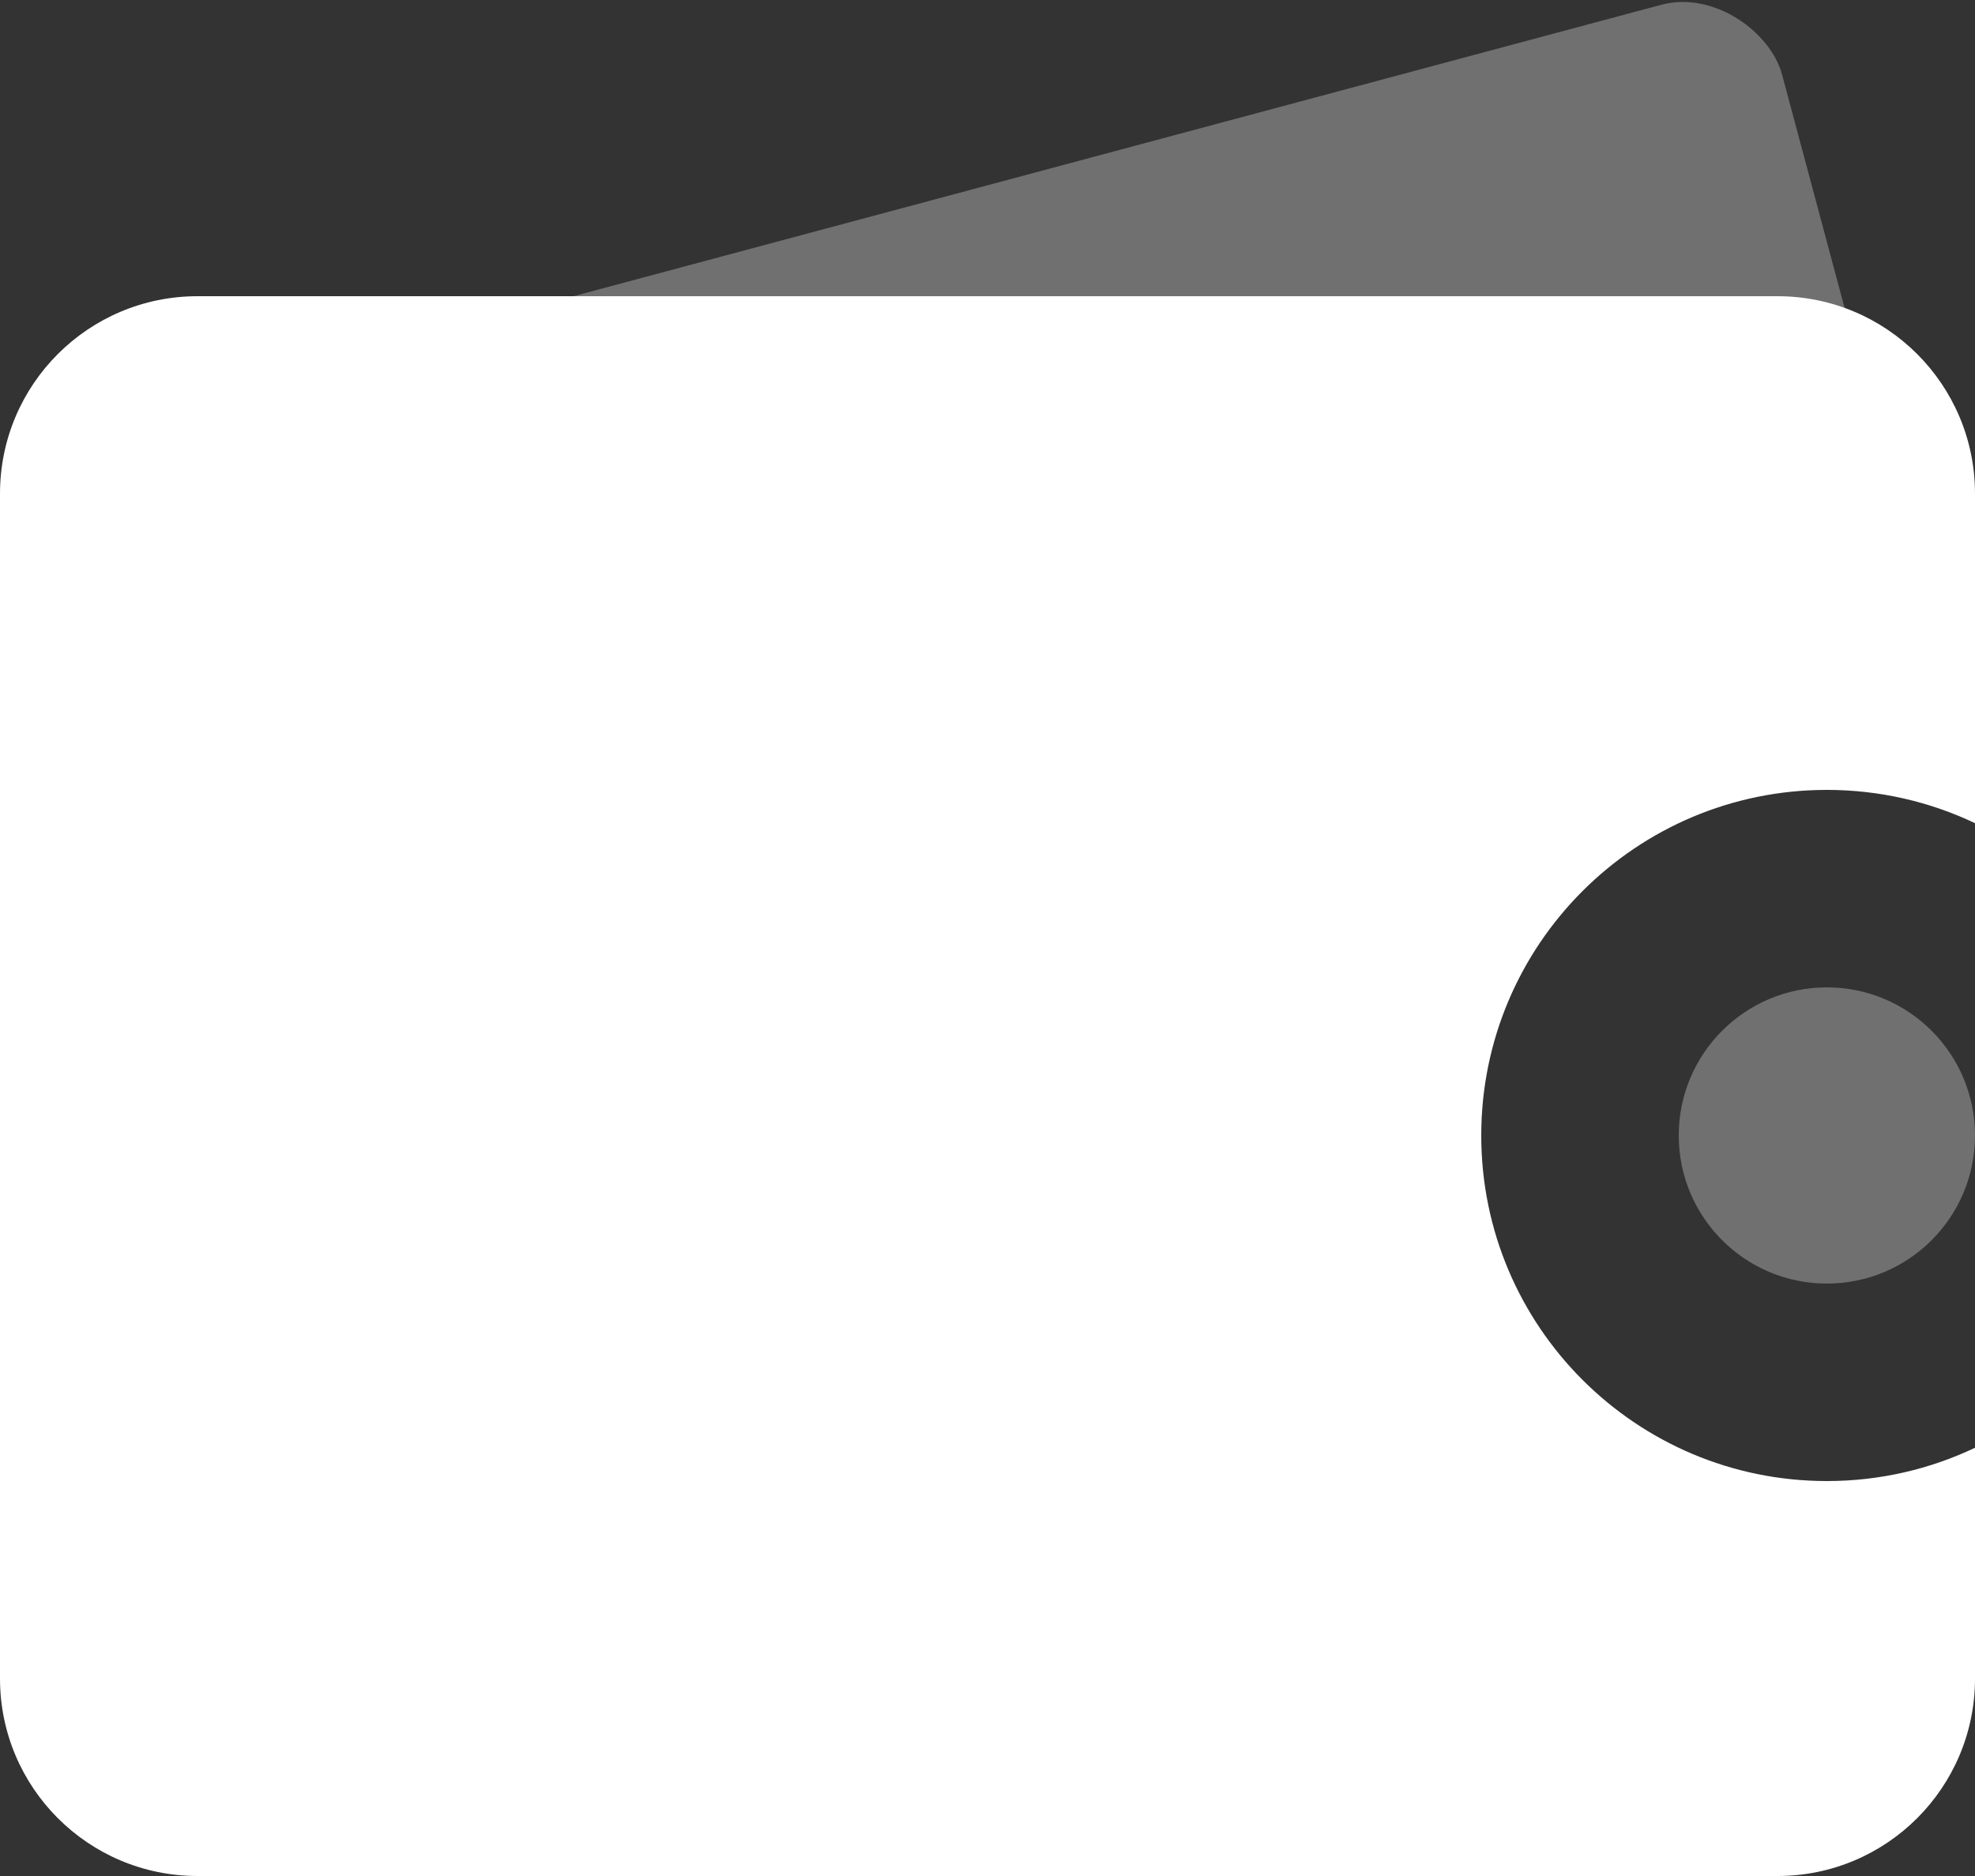 <?xml version="1.0" encoding="UTF-8"?>
<svg width="20px" height="19px" viewBox="0 0 20 19" version="1.1" xmlns="http://www.w3.org/2000/svg" xmlns:xlink="http://www.w3.org/1999/xlink">
    <rect x="0" y="0" width="20" height="19" fill="#333333" stroke="none"/>
    <!-- Generator: sketchtool 58 (101010) - https://sketch.com -->
    <title>ADA6C985-0DE7-45DF-A969-4FB3AB3D62C4</title>
    <desc>Created with sketchtool.</desc>
    <g id="Page-1" stroke="none" stroke-width="1" fill="none" fill-rule="evenodd">
        <g id="Dashboard" transform="translate(-22, -349)">
            <g id="Side-Bar" transform="translate(0, 81)">
                <g id="Group-3">
                    <g id="Withdrawal" transform="translate(20, 267)">
                        <g id="wallet">
                            <rect id="bound" x="0" y="0" width="24" height="24"></rect>
                            <circle id="Oval-47" fill="#FFFFFF" fill-rule="nonzero" opacity="0.3" cx="20.5" cy="12.5" r="1.5"></circle>
                            <rect id="Rectangle-162" fill="#FFFFFF" fill-rule="nonzero" opacity="0.3" transform="translate(12, 6.5) rotate(-15) translate(-12, -6.5) " x="3" y="3" width="18" height="7" rx="1"></rect>
                            <path d="M22,9.337 C21.545,9.121 21.037,9 20.5,9 C18.567,9 17,10.567 17,12.5 C17,14.433 18.567,16 20.5,16 C21.037,16 21.545,15.879 22,15.663 L22,18 C22,19.105 21.105,20 20,20 L4,20 C2.895,20 2,19.105 2,18 L2,6 C2,4.895 2.895,4 4,4 L20,4 C21.105,4 22,4.895 22,6 L22,9.337 Z" id="Combined-Shape" fill="#FFFFFF" fill-rule="nonzero"></path>
                        </g>
                    </g>
                </g>
            </g>
        </g>
    </g>
</svg>